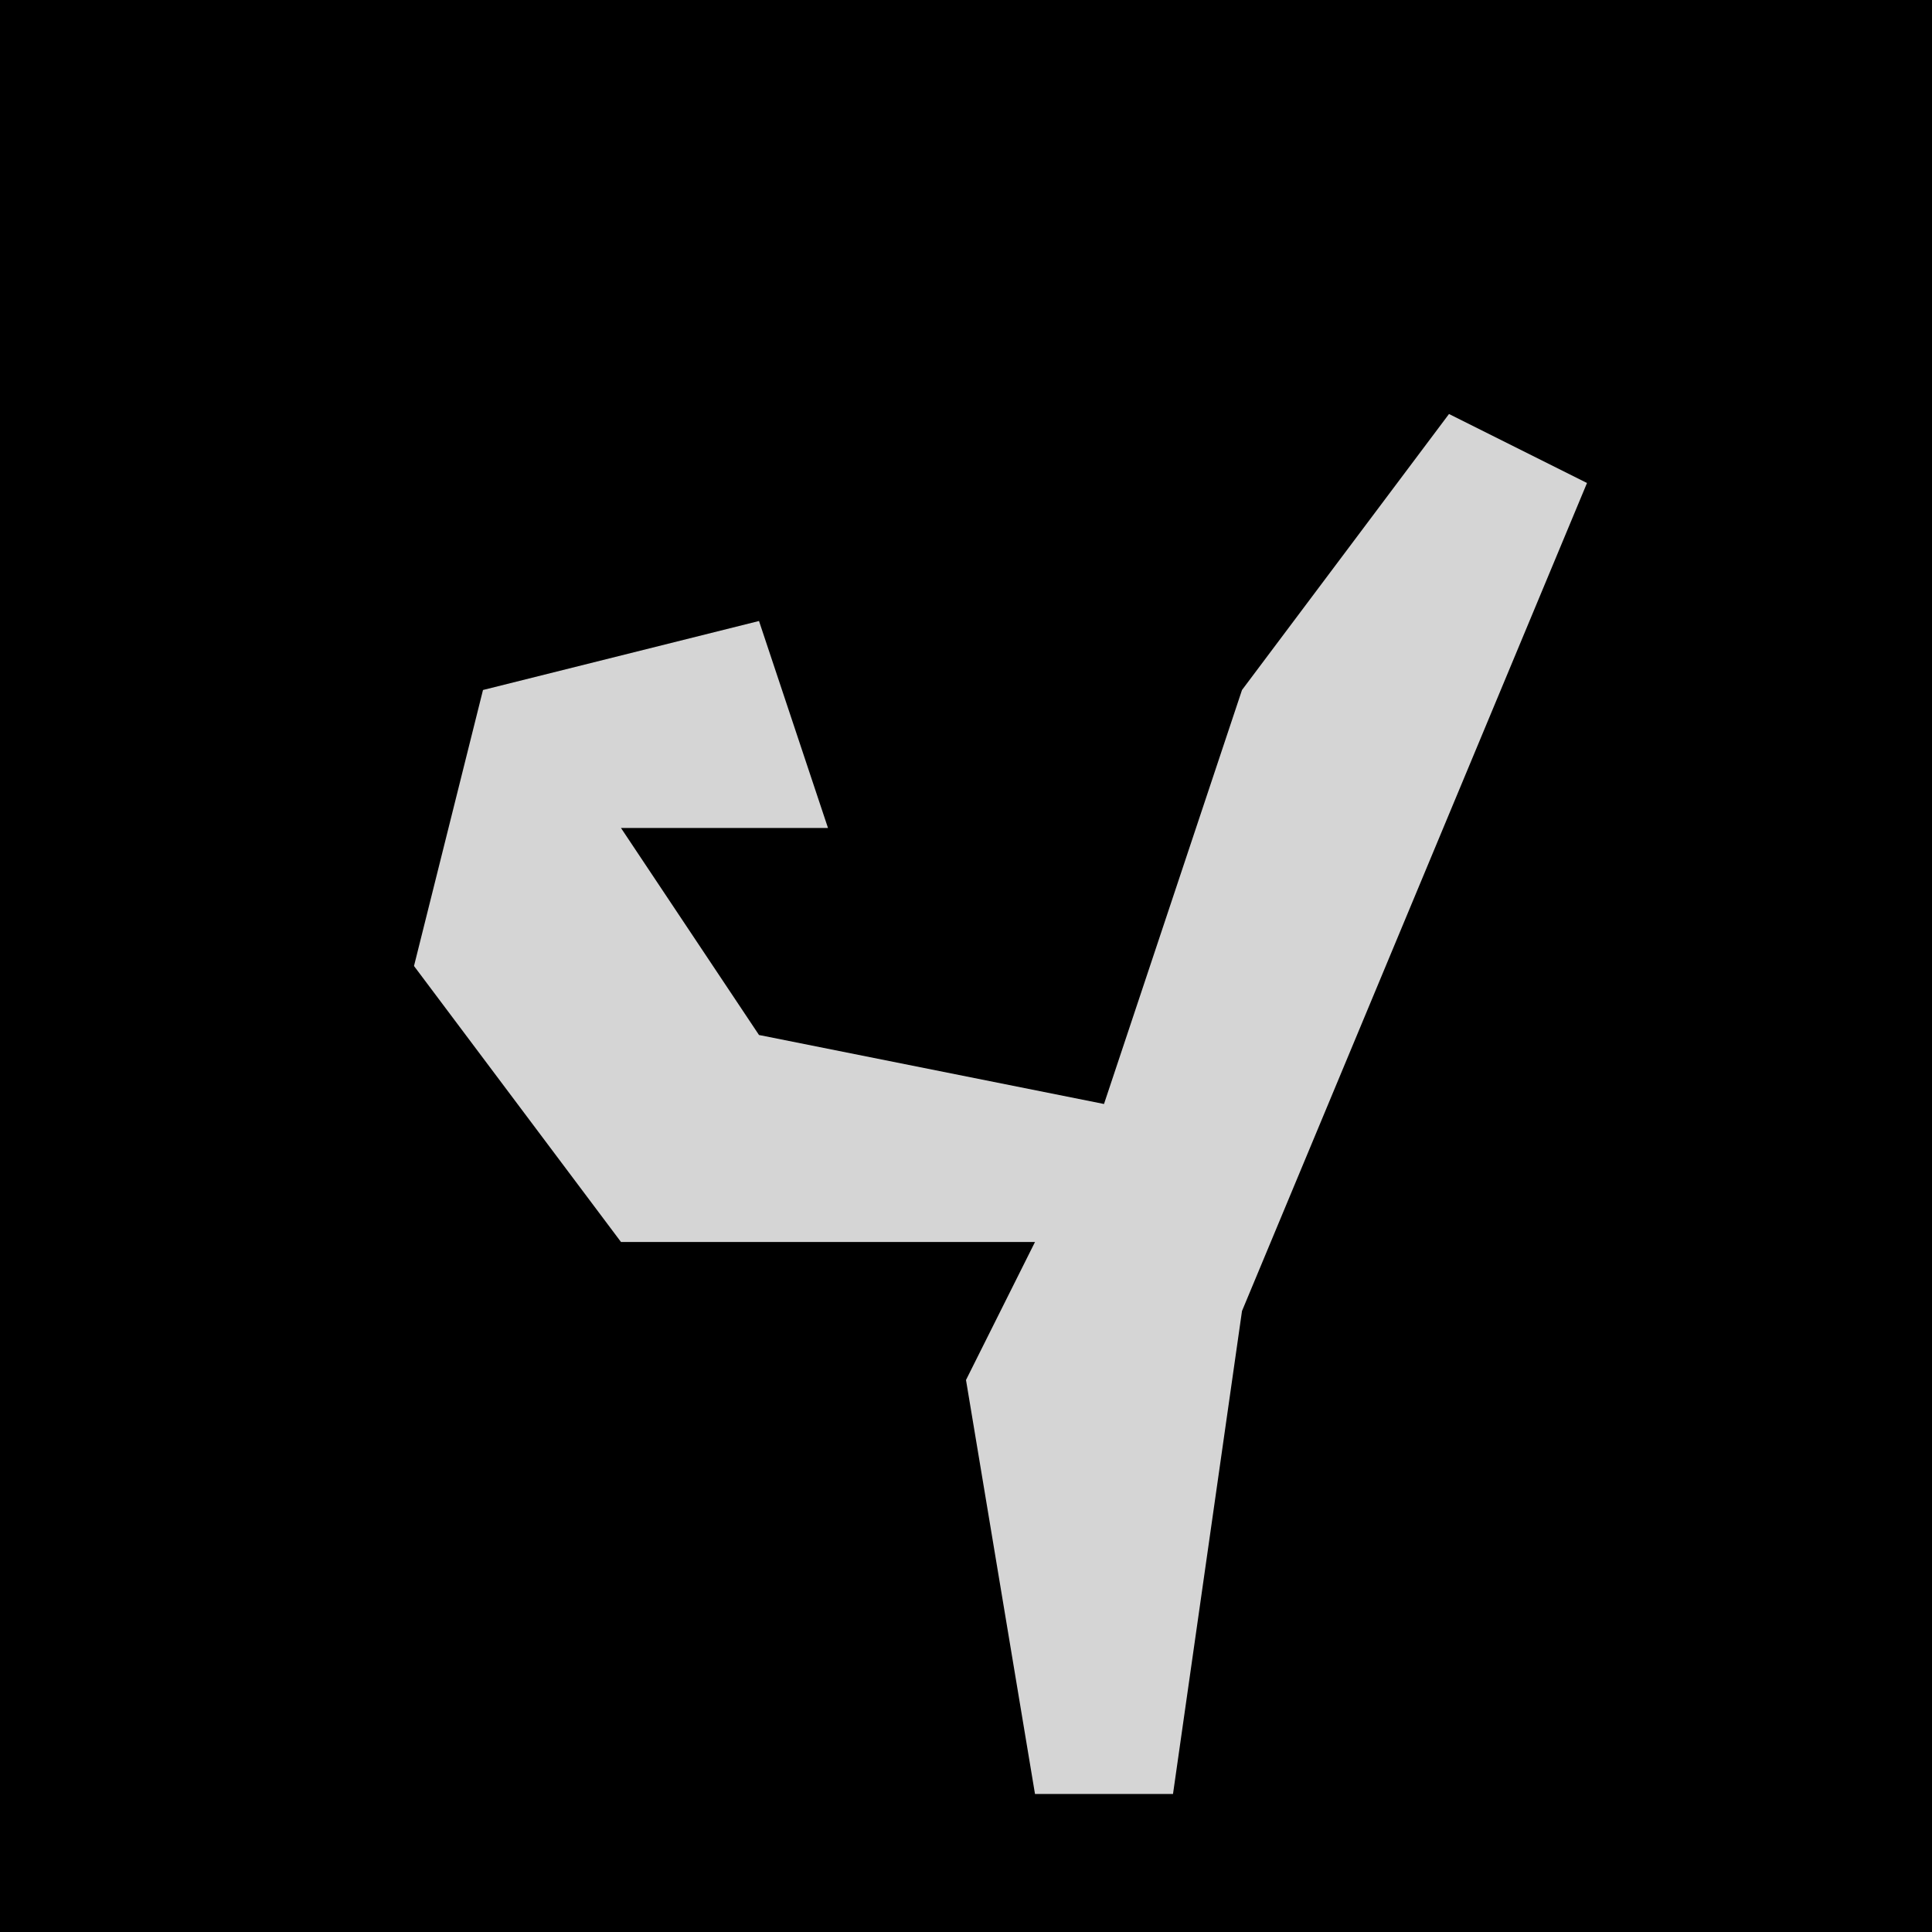 <?xml version="1.0" encoding="UTF-8"?>
<svg version="1.1" xmlns="http://www.w3.org/2000/svg" width="28" height="28">
<path d="M0,0 L28,0 L28,28 L0,28 Z " fill="#000000" transform="translate(0,0)"/>
<path d="M0,0 L2,1 L-3,13 L-4,20 L-6,20 L-7,14 L-6,12 L-12,12 L-15,8 L-14,4 L-10,3 L-9,6 L-12,6 L-10,9 L-5,10 L-3,4 Z " fill="#D5D5D5" transform="translate(21,6)"/>
</svg>
